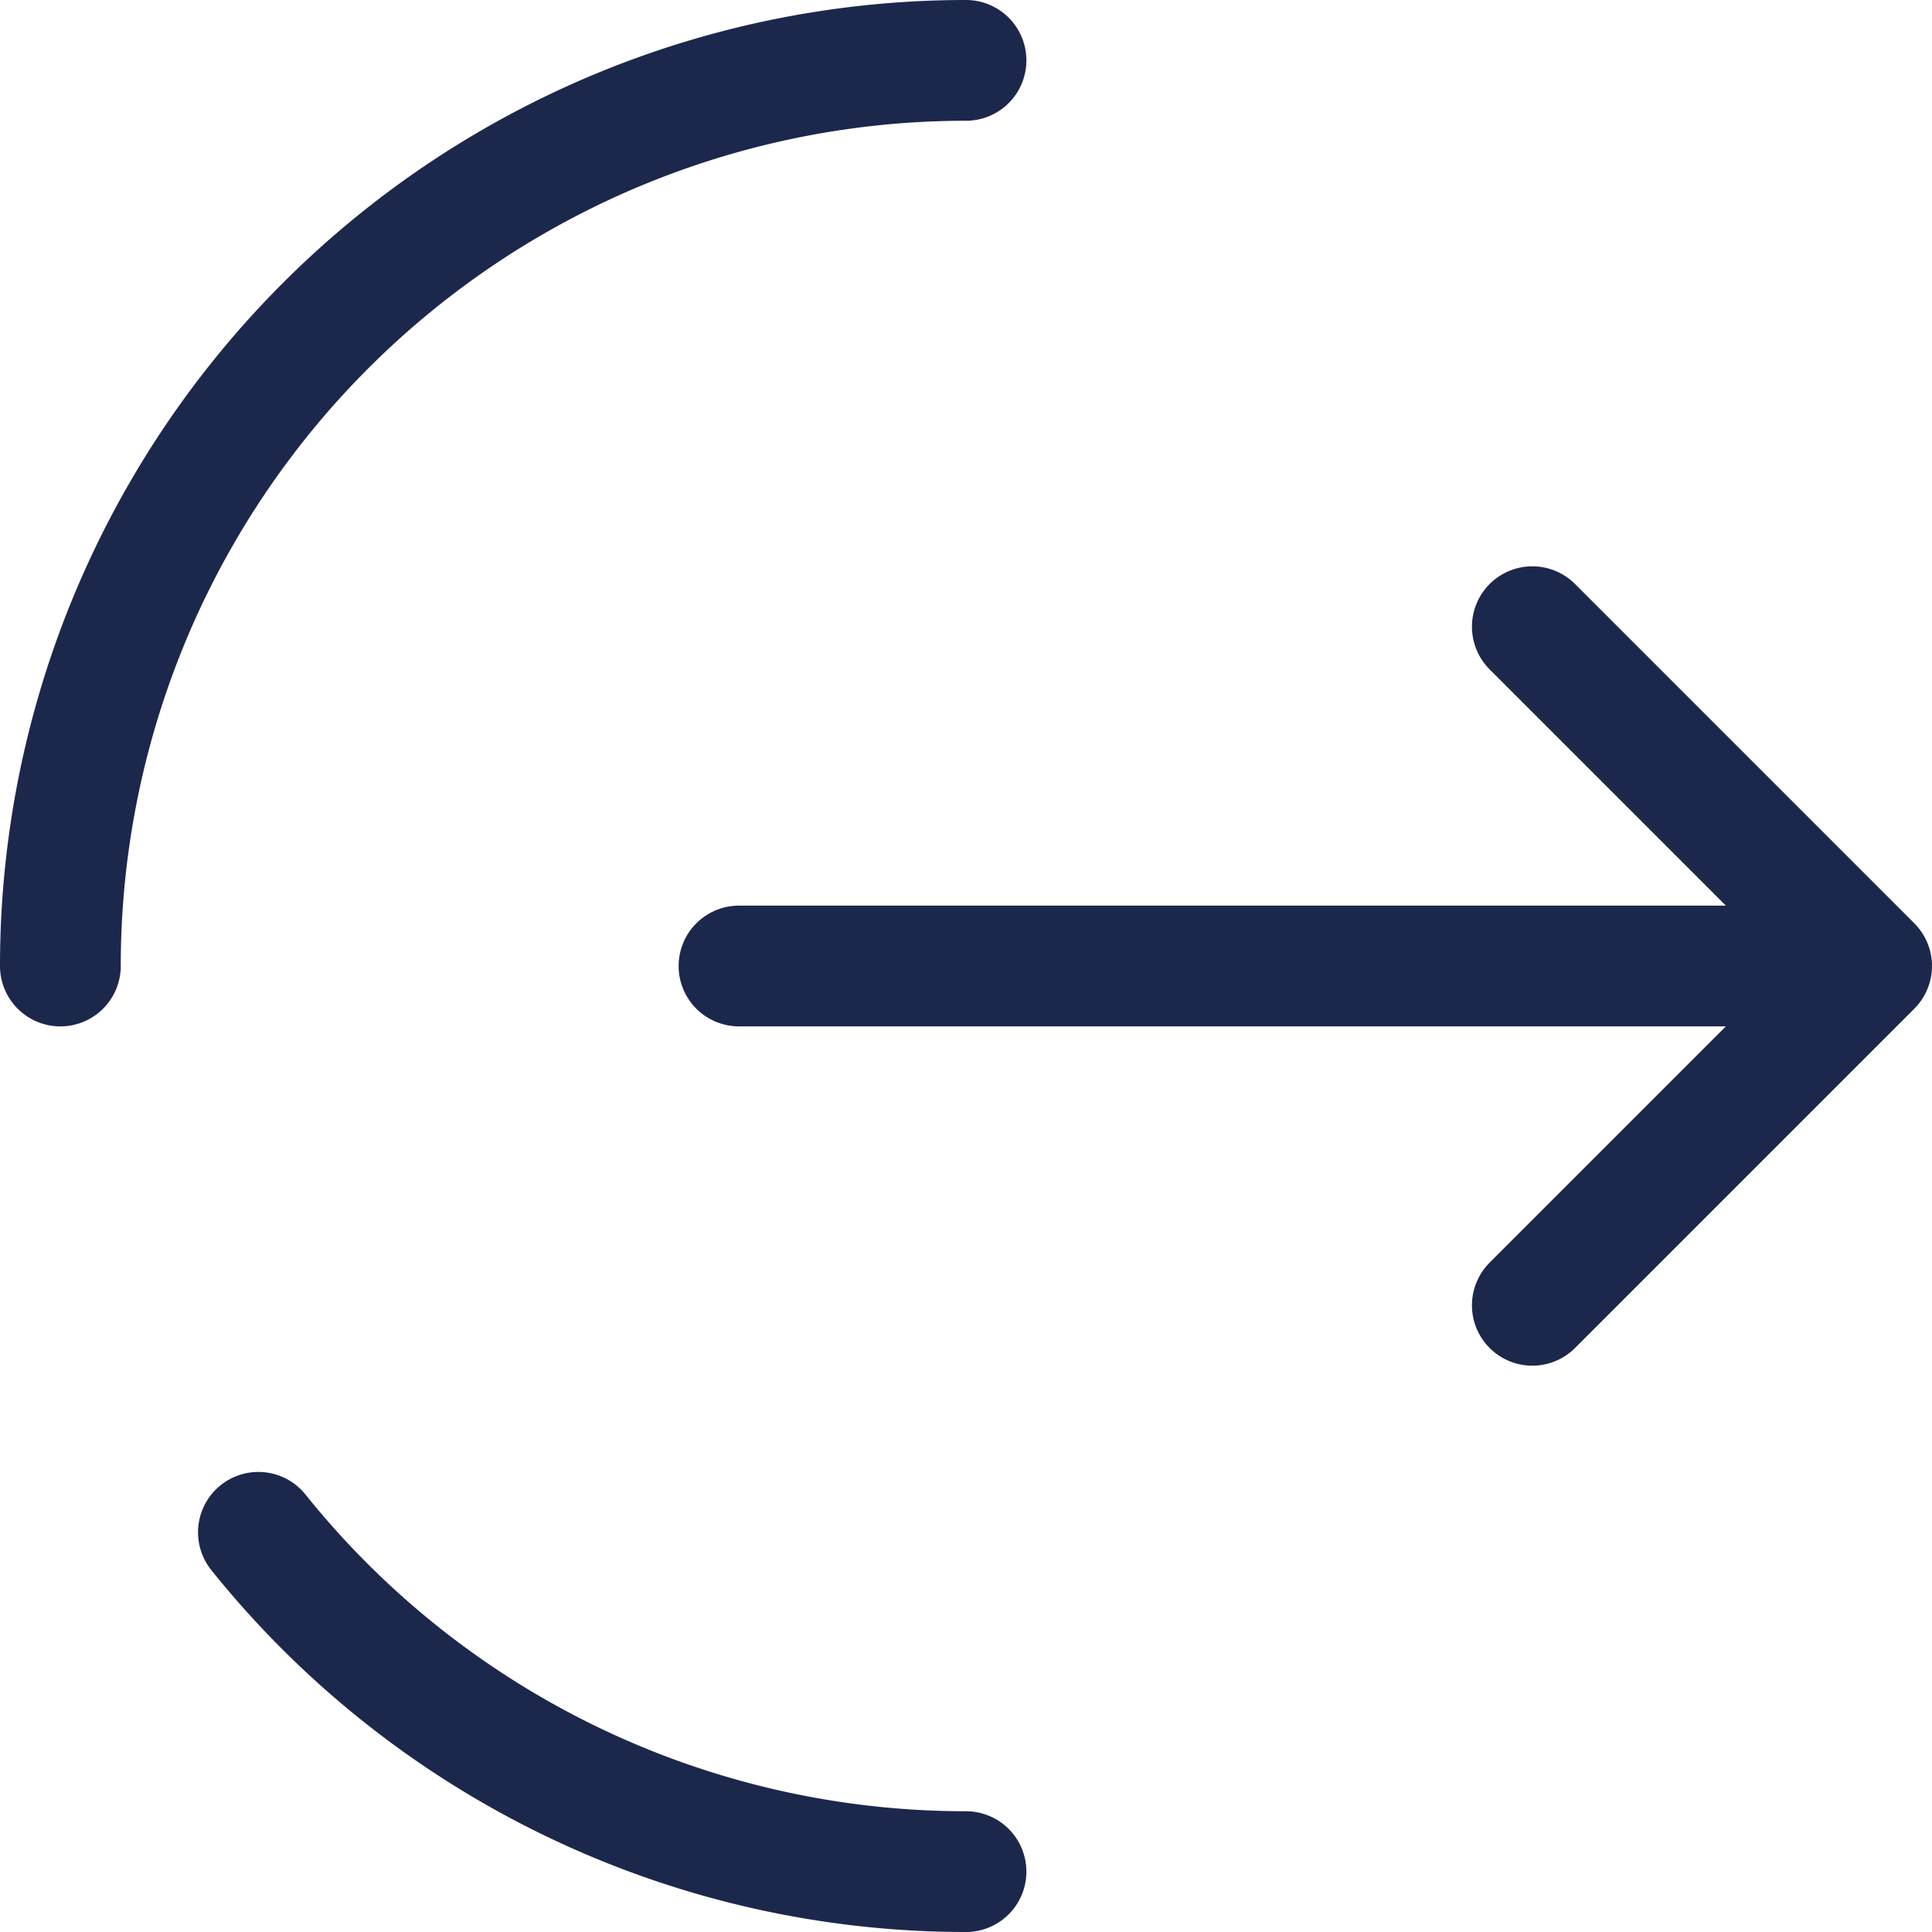<svg id="Layer_1" data-name="Layer 1" xmlns="http://www.w3.org/2000/svg" viewBox="0 0 16 16"><defs><style>.cls-1,.cls-2{fill:none;stroke:#1c274c;stroke-linecap:round;}.cls-1{stroke-linejoin:round;}.cls-2{stroke-miterlimit:133.33;}</style></defs><path class="cls-1" d="M398.12,400h9.38m0,0-2.81-2.81M407.5,400l-2.81,2.81" transform="translate(-392 -392)"/><path class="cls-2" d="M392.5,400a7.5,7.5,0,0,1,7.5-7.5m0,15a7.51,7.51,0,0,1-5.86-2.81" transform="translate(-392 -392)"/></svg>